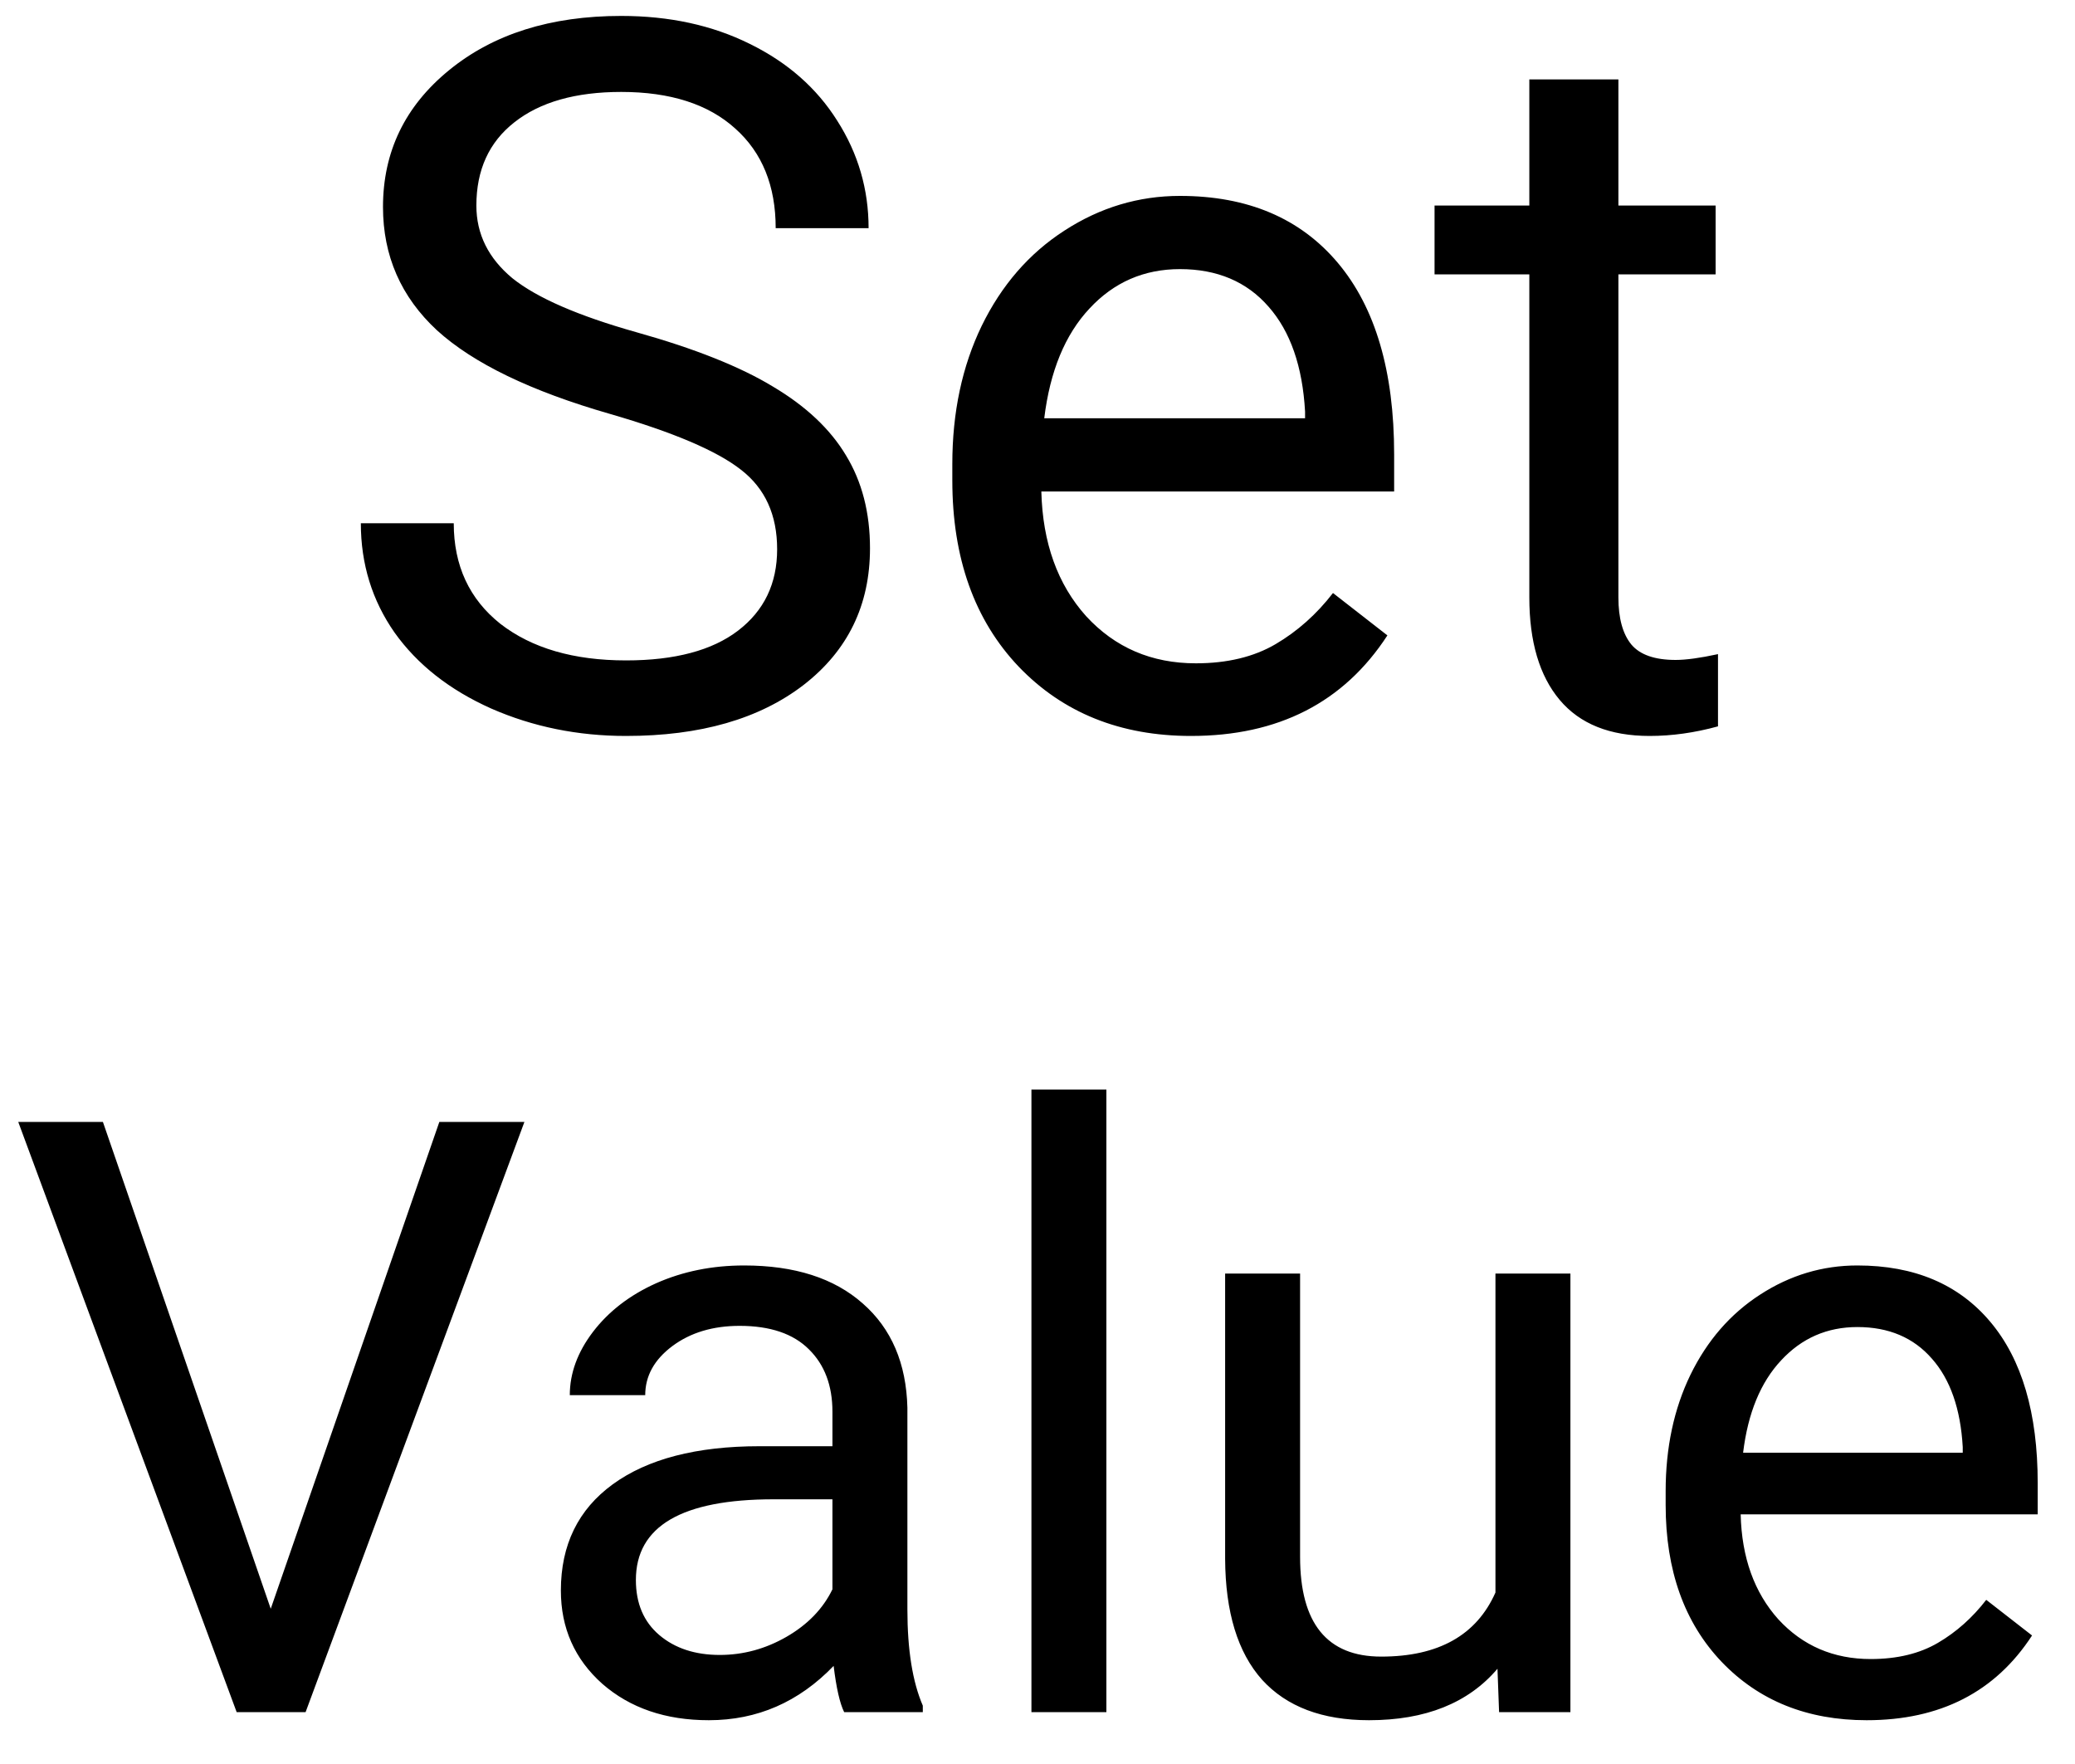 <svg width="40" height="34" viewBox="0 0 40 34" fill="none" xmlns="http://www.w3.org/2000/svg">
<path d="M11.762 7.979C10.234 7.54 9.121 7.002 8.422 6.365C7.729 5.722 7.383 4.93 7.383 3.99C7.383 2.926 7.806 2.048 8.654 1.355C9.507 0.656 10.614 0.307 11.975 0.307C12.903 0.307 13.729 0.486 14.452 0.845C15.182 1.203 15.745 1.698 16.141 2.329C16.543 2.96 16.744 3.65 16.744 4.398H14.953C14.953 3.582 14.693 2.941 14.174 2.478C13.654 2.007 12.921 1.772 11.975 1.772C11.097 1.772 10.41 1.967 9.916 2.357C9.427 2.74 9.183 3.275 9.183 3.962C9.183 4.512 9.415 4.979 9.878 5.363C10.348 5.74 11.143 6.086 12.263 6.402C13.388 6.717 14.267 7.067 14.898 7.45C15.534 7.827 16.005 8.27 16.308 8.777C16.617 9.284 16.771 9.881 16.771 10.567C16.771 11.662 16.345 12.54 15.491 13.202C14.638 13.858 13.497 14.185 12.068 14.185C11.14 14.185 10.274 14.009 9.47 13.657C8.666 13.298 8.045 12.809 7.605 12.191C7.173 11.572 6.956 10.87 6.956 10.085H8.747C8.747 10.901 9.047 11.548 9.646 12.024C10.253 12.494 11.06 12.729 12.068 12.729C13.008 12.729 13.729 12.537 14.229 12.154C14.73 11.77 14.981 11.248 14.981 10.586C14.981 9.924 14.749 9.414 14.285 9.055C13.821 8.69 12.98 8.332 11.762 7.979ZM22.959 14.185C21.599 14.185 20.492 13.74 19.638 12.85C18.785 11.953 18.358 10.756 18.358 9.259V8.944C18.358 7.948 18.547 7.061 18.924 6.281C19.307 5.496 19.839 4.883 20.52 4.444C21.206 3.999 21.948 3.776 22.746 3.776C24.051 3.776 25.065 4.206 25.789 5.066C26.513 5.926 26.875 7.156 26.875 8.758V9.473H20.074C20.099 10.462 20.387 11.263 20.937 11.876C21.494 12.482 22.199 12.785 23.052 12.785C23.658 12.785 24.172 12.661 24.592 12.414C25.013 12.166 25.381 11.838 25.696 11.43L26.745 12.247C25.904 13.539 24.642 14.185 22.959 14.185ZM22.746 5.187C22.053 5.187 21.472 5.44 21.002 5.947C20.532 6.448 20.241 7.153 20.13 8.062H25.158V7.933C25.109 7.061 24.874 6.386 24.453 5.91C24.033 5.428 23.463 5.187 22.746 5.187ZM31.198 1.531V3.962H33.072V5.289H31.198V11.514C31.198 11.916 31.281 12.219 31.448 12.423C31.615 12.621 31.9 12.72 32.302 12.72C32.5 12.72 32.772 12.683 33.118 12.608V14C32.667 14.124 32.227 14.185 31.801 14.185C31.034 14.185 30.456 13.954 30.066 13.49C29.676 13.026 29.481 12.367 29.481 11.514V5.289H27.654V3.962H29.481V1.531H31.198ZM5.219 31.008L8.469 21.625H10.109L5.891 33H4.562L0.352 21.625H1.984L5.219 31.008ZM16.273 33C16.19 32.833 16.122 32.536 16.07 32.109C15.398 32.807 14.596 33.156 13.664 33.156C12.831 33.156 12.146 32.922 11.609 32.453C11.078 31.979 10.812 31.38 10.812 30.656C10.812 29.776 11.146 29.094 11.812 28.609C12.484 28.12 13.427 27.875 14.641 27.875H16.047V27.211C16.047 26.706 15.896 26.305 15.594 26.008C15.292 25.706 14.846 25.555 14.258 25.555C13.742 25.555 13.31 25.685 12.961 25.945C12.612 26.206 12.438 26.521 12.438 26.891H10.984C10.984 26.469 11.133 26.062 11.43 25.672C11.732 25.276 12.138 24.963 12.648 24.734C13.164 24.505 13.729 24.391 14.344 24.391C15.318 24.391 16.081 24.635 16.633 25.125C17.185 25.609 17.471 26.279 17.492 27.133V31.023C17.492 31.799 17.591 32.417 17.789 32.875V33H16.273ZM13.875 31.898C14.328 31.898 14.758 31.781 15.164 31.547C15.57 31.312 15.865 31.008 16.047 30.633V28.898H14.914C13.143 28.898 12.258 29.417 12.258 30.453C12.258 30.906 12.409 31.26 12.711 31.516C13.013 31.771 13.401 31.898 13.875 31.898ZM21.328 33H19.883V21H21.328V33ZM28.867 32.164C28.305 32.825 27.479 33.156 26.391 33.156C25.49 33.156 24.802 32.896 24.328 32.375C23.859 31.849 23.622 31.073 23.617 30.047V24.547H25.062V30.008C25.062 31.289 25.583 31.93 26.625 31.93C27.729 31.93 28.463 31.518 28.828 30.695V24.547H30.273V33H28.898L28.867 32.164ZM35.984 33.156C34.839 33.156 33.906 32.781 33.188 32.031C32.469 31.276 32.109 30.268 32.109 29.008V28.742C32.109 27.904 32.268 27.156 32.586 26.5C32.909 25.838 33.357 25.323 33.93 24.953C34.508 24.578 35.133 24.391 35.805 24.391C36.904 24.391 37.758 24.753 38.367 25.477C38.977 26.201 39.281 27.237 39.281 28.586V29.188H33.555C33.575 30.021 33.818 30.695 34.281 31.211C34.75 31.721 35.344 31.977 36.062 31.977C36.573 31.977 37.005 31.872 37.359 31.664C37.714 31.456 38.023 31.18 38.289 30.836L39.172 31.523C38.464 32.612 37.401 33.156 35.984 33.156ZM35.805 25.578C35.221 25.578 34.732 25.792 34.336 26.219C33.94 26.641 33.695 27.234 33.602 28H37.836V27.891C37.794 27.156 37.596 26.588 37.242 26.188C36.888 25.781 36.409 25.578 35.805 25.578Z" fill="black"/>
</svg>
